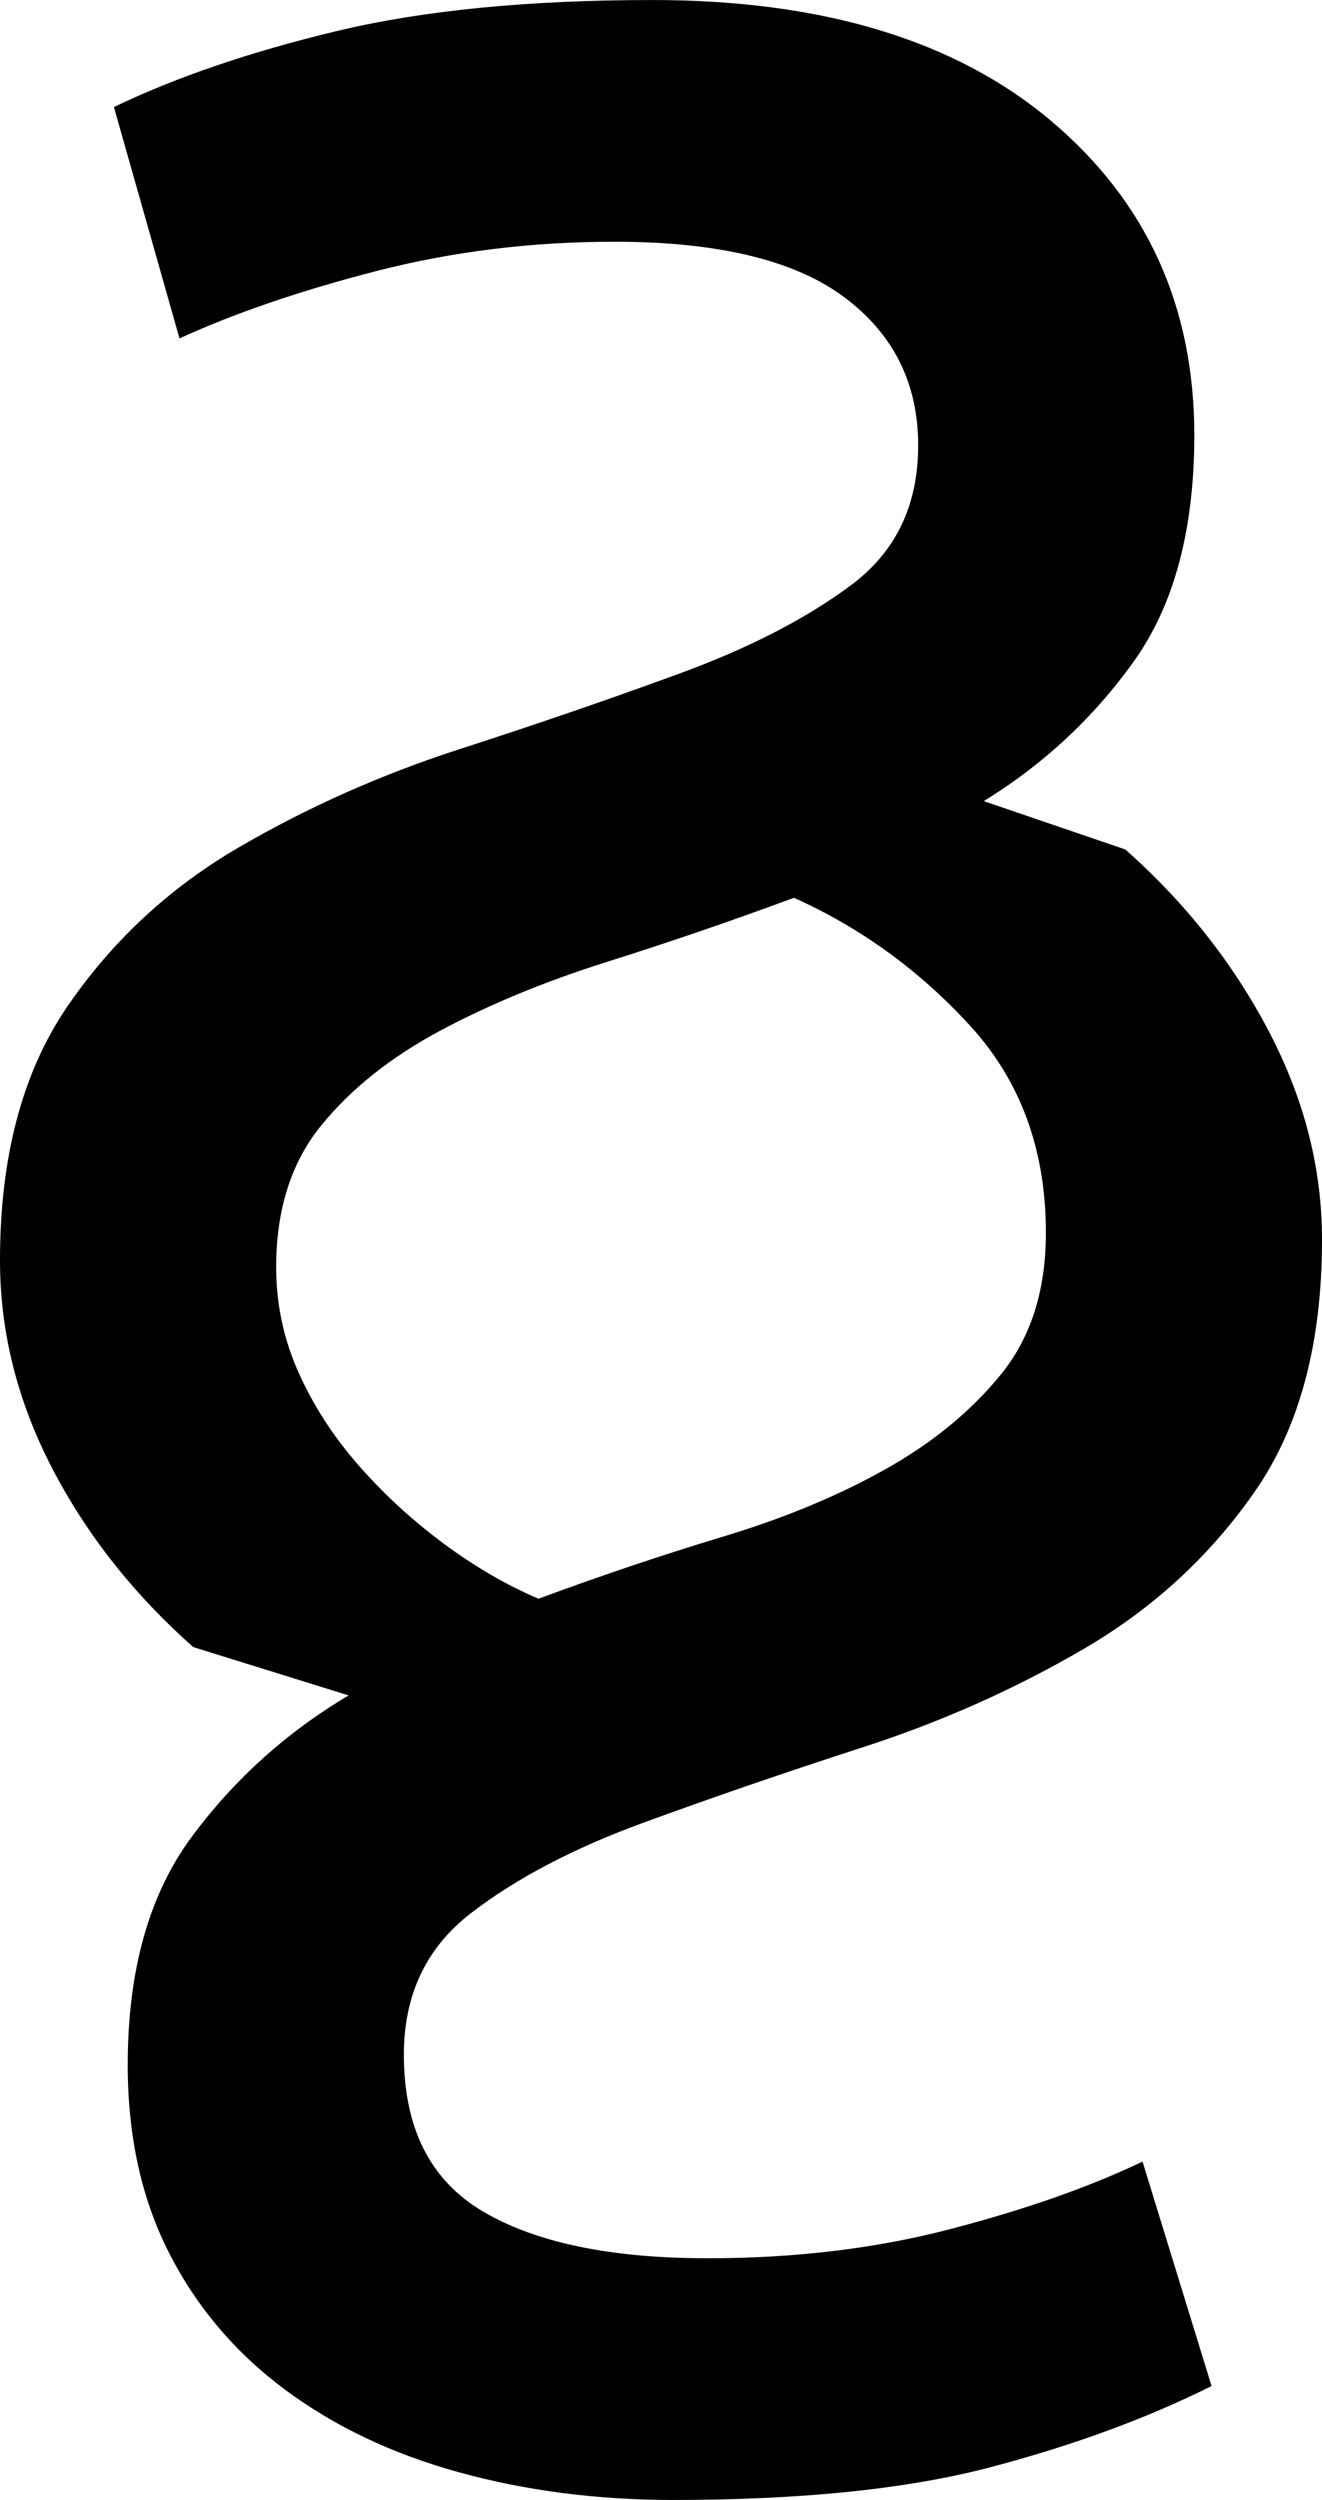 <?xml version="1.0" encoding="UTF-8" standalone="no"?>
<!-- Created with Inkscape (http://www.inkscape.org/) -->
<svg xmlns:dc="http://purl.org/dc/elements/1.1/" xmlns:cc="http://creativecommons.org/ns#" xmlns:rdf="http://www.w3.org/1999/02/22-rdf-syntax-ns#" xmlns:svg="http://www.w3.org/2000/svg" xmlns="http://www.w3.org/2000/svg" version="1.1" width="306.396" height="579.199" id="svg3207" xml:space="preserve">
  <defs id="defs3211"/>
  <g transform="matrix(1.25,0,0,-1.25,0,579.199)" id="g3215">
    <g id="g3217">
      <path d="m 245.121,233.598 c 0,13.222 -3.305,26.129 -9.918,38.718 -6.613,12.582 -15.469,23.782 -26.562,33.598 l -26.239,8.961 c 11.094,6.824 20.375,15.465 27.84,25.922 7.469,10.449 11.203,24.422 11.199,41.918 0.004,23.89 -8.851,43.305 -26.558,58.238 -17.707,14.934 -42.348,22.399 -73.922,22.402 -23.039,-0.003 -42.559,-1.921 -58.559,-5.761 -16,-3.84 -29.757,-8.535 -41.281,-14.078 l 12.16,-42.879 c 10.242,4.687 22.403,8.847 36.481,12.476 14.082,3.625 28.804,5.438 44.16,5.442 19.203,-0.004 33.391,-3.418 42.562,-10.242 9.176,-6.829 13.762,-16 13.758,-27.516 0.004,-11.098 -4.156,-19.738 -12.48,-25.922 -8.317,-6.187 -18.879,-11.625 -31.68,-16.32 C 113.285,333.859 99.633,329.164 85.125,324.477 70.617,319.781 56.965,313.703 44.164,306.234 31.363,298.766 20.801,288.949 12.48,276.793 4.16,264.629 0,248.949 0,229.754 0,216.523 3.203,203.727 9.602,191.355 16.008,178.98 24.754,167.887 35.84,158.074 l 28.801,-8.957 C 53.125,142.285 43.422,133.539 35.523,122.875 27.633,112.207 23.684,98.129 23.68,80.637 23.684,67.41 26.246,55.781 31.363,45.754 36.488,35.727 43.633,27.301 52.805,20.473 61.977,13.645 72.75,8.527 85.121,5.117 97.496,1.707 110.723,0 124.801,-0.004 148.695,0 168.324,2.027 183.684,6.078 c 15.363,4.051 29.015,9.063 40.957,15.039 L 211.84,62.715 c -9.813,-4.695 -21.649,-8.856 -35.516,-12.481 -13.863,-3.629 -28.906,-5.441 -45.121,-5.437 -17.922,-0.004 -31.789,2.875 -41.601,8.637 -9.813,5.757 -14.719,15.464 -14.719,29.121 0,11.09 4.16,19.836 12.48,26.238 8.321,6.398 18.883,11.945 31.68,16.641 12.805,4.691 26.457,9.386 40.961,14.082 14.508,4.691 28.16,10.769 40.957,18.238 12.801,7.465 23.359,17.172 31.68,29.121 8.32,11.945 12.48,27.52 12.48,46.723 z M 51.203,228.477 c 0.004,10.664 2.777,19.41 8.32,26.238 5.547,6.824 12.907,12.691 22.079,17.601 9.179,4.903 19.527,9.168 31.043,12.797 11.523,3.625 23.043,7.575 34.558,11.844 12.375,-5.551 23.254,-13.445 32.641,-23.684 9.386,-10.242 14.078,-23.043 14.078,-38.398 0,-10.672 -2.774,-19.418 -8.32,-26.242 -5.547,-6.828 -12.692,-12.695 -21.438,-17.598 -8.746,-4.91 -18.773,-9.07 -30.082,-12.48 -11.305,-3.414 -22.719,-7.254 -34.242,-11.52 -5.969,2.555 -11.836,5.969 -17.598,10.238 -5.758,4.266 -10.984,9.067 -15.679,14.403 -4.692,5.332 -8.422,11.09 -11.2,17.277 -2.769,6.184 -4.156,12.692 -4.16,19.524 z" id="path3219" style="fill:#000000;fill-opacity:1;fill-rule:nonzero;stroke:none"/>
    </g>
  </g>
</svg>
